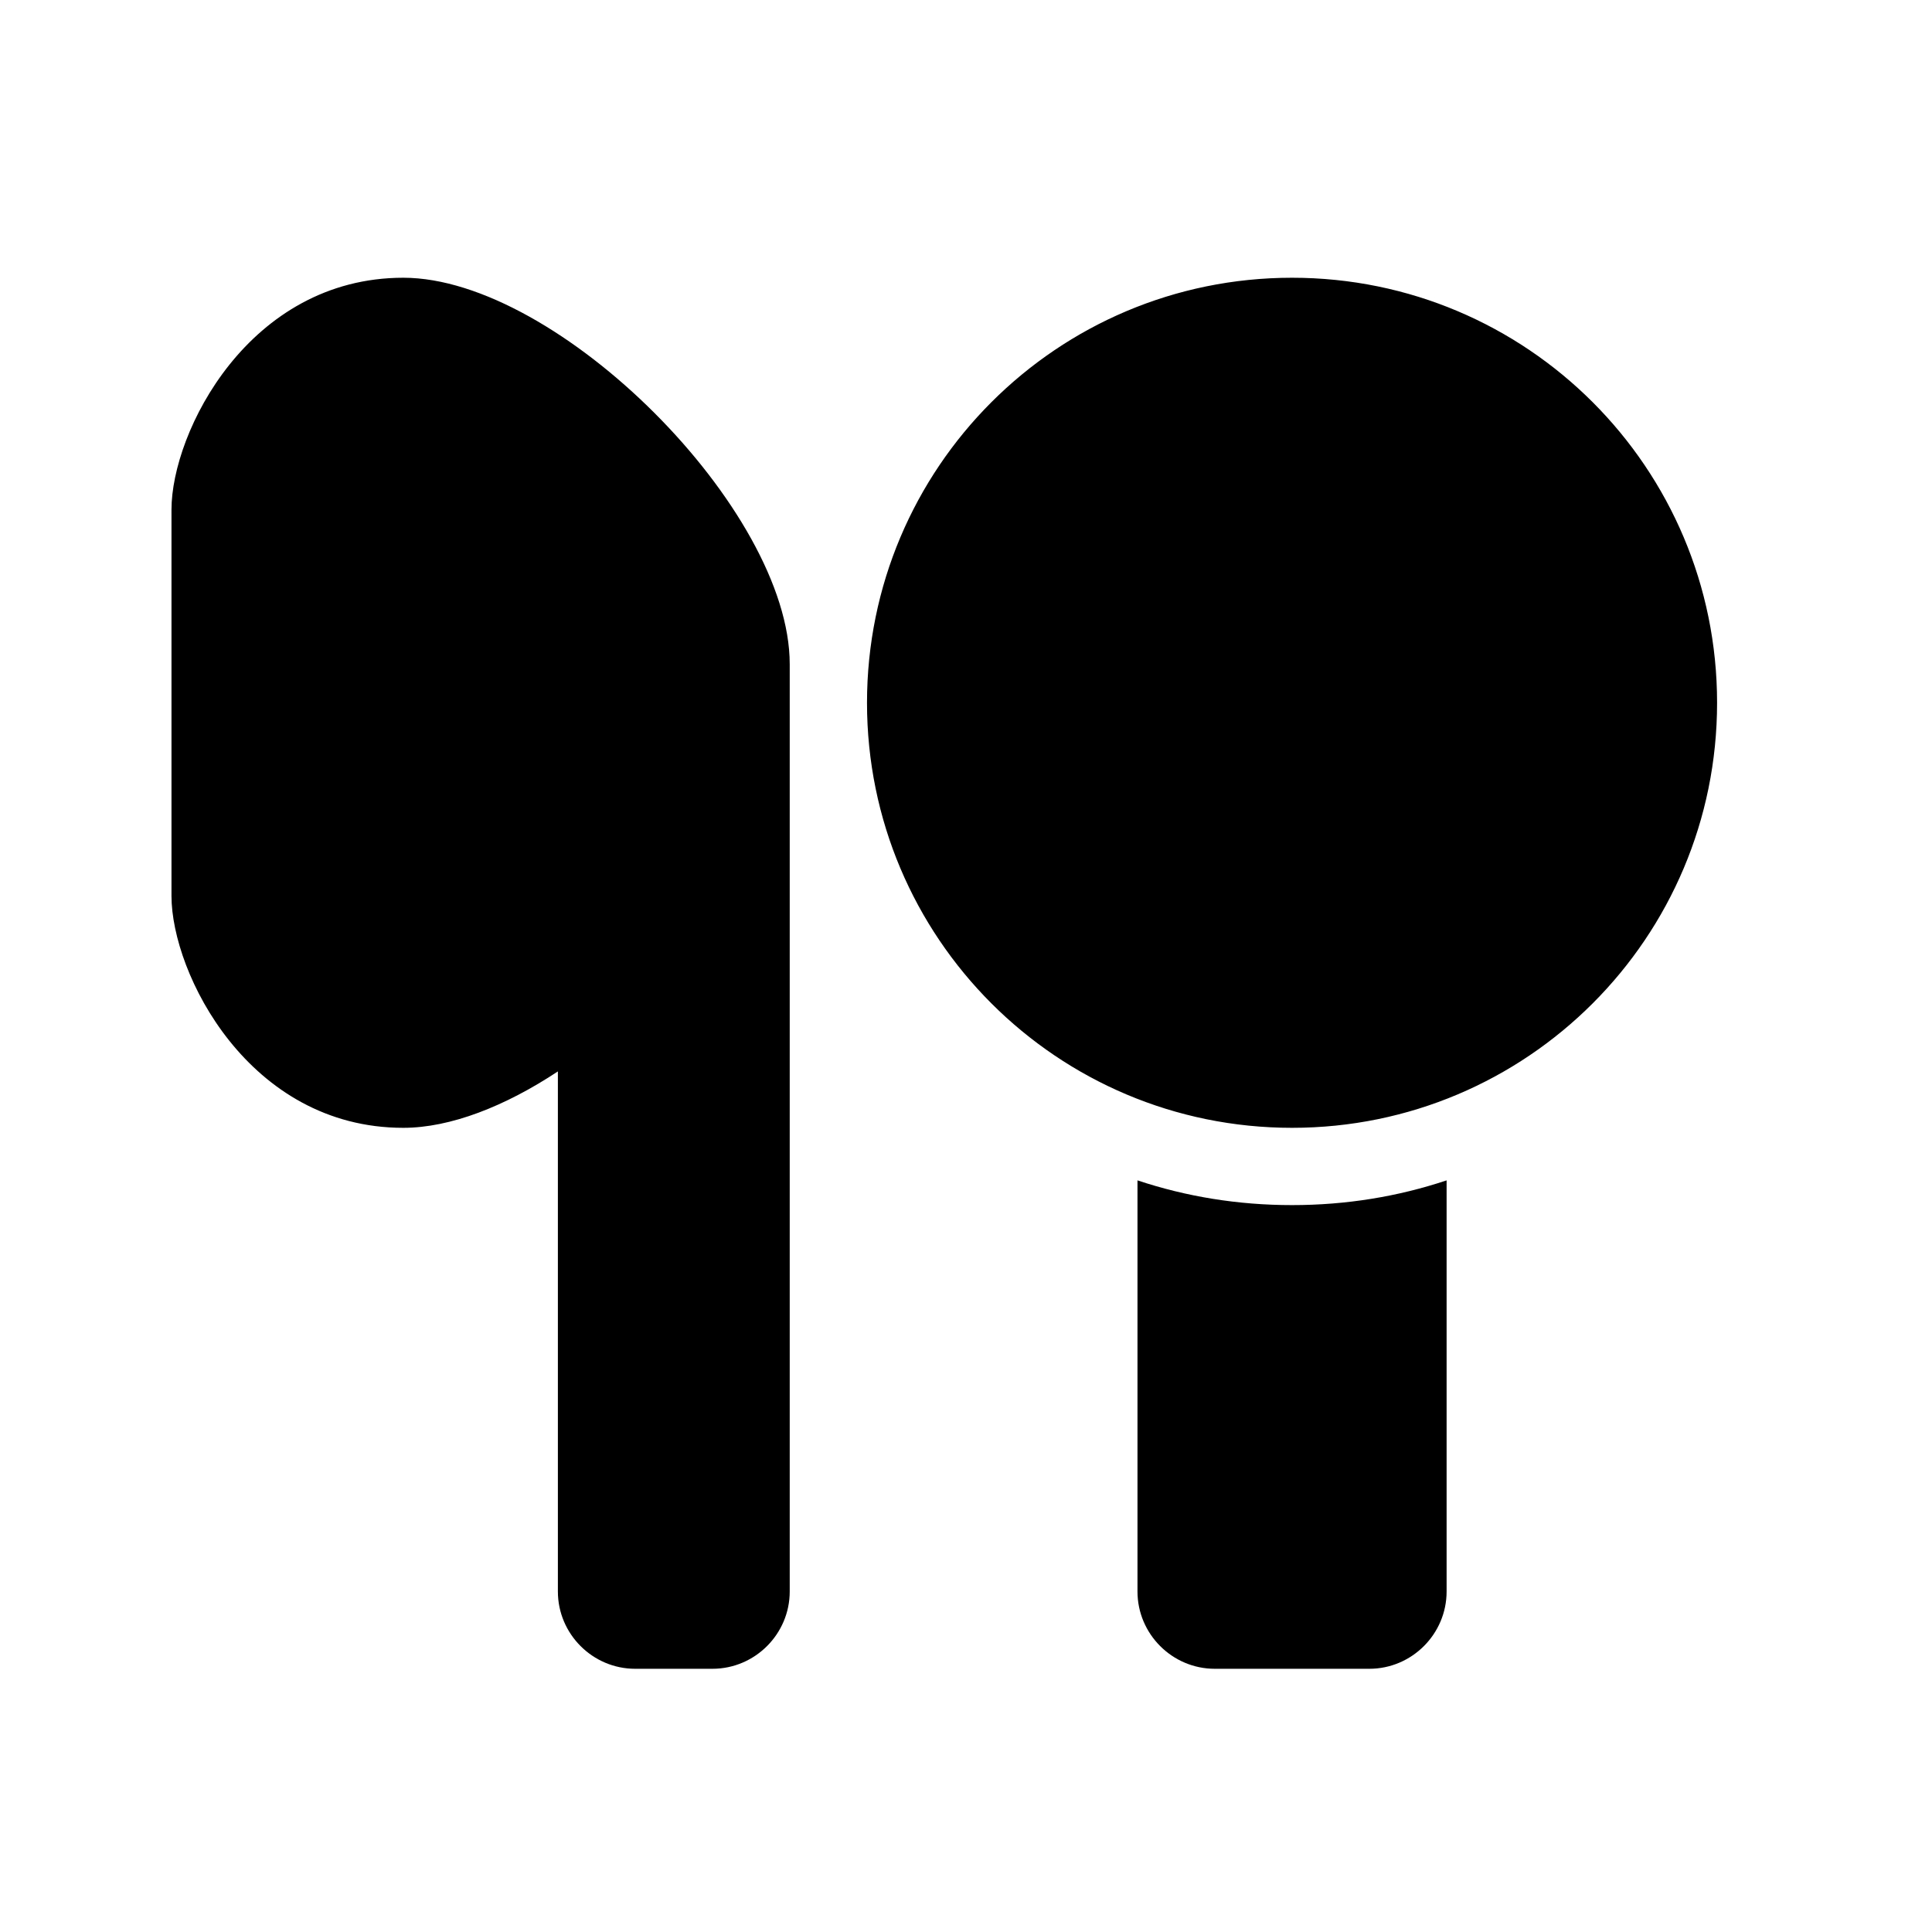 <svg width="25" height="25" viewBox="0 0 25 25" fill="none" xmlns="http://www.w3.org/2000/svg">
<path d="M10.219 8.594V20.594C10.219 21.144 9.769 21.594 9.219 21.594H8.219C7.669 21.594 7.219 21.144 7.219 20.594V13.864C6.539 14.314 5.829 14.594 5.219 14.594C3.219 14.594 2.219 12.594 2.219 11.594V6.594C2.219 5.594 3.219 3.594 5.219 3.594C7.219 3.594 10.219 6.594 10.219 8.594ZM16.719 3.594C13.679 3.594 11.219 6.054 11.219 9.094C11.219 12.134 13.679 14.594 16.719 14.594C19.759 14.594 22.219 12.134 22.219 9.094C22.219 6.054 19.759 3.594 16.719 3.594ZM14.719 15.274V20.594C14.719 21.144 15.169 21.594 15.719 21.594H17.719C18.269 21.594 18.719 21.144 18.719 20.594V15.274C18.089 15.484 17.419 15.594 16.719 15.594C16.019 15.594 15.349 15.484 14.719 15.274Z" fill="black"/>
</svg>
